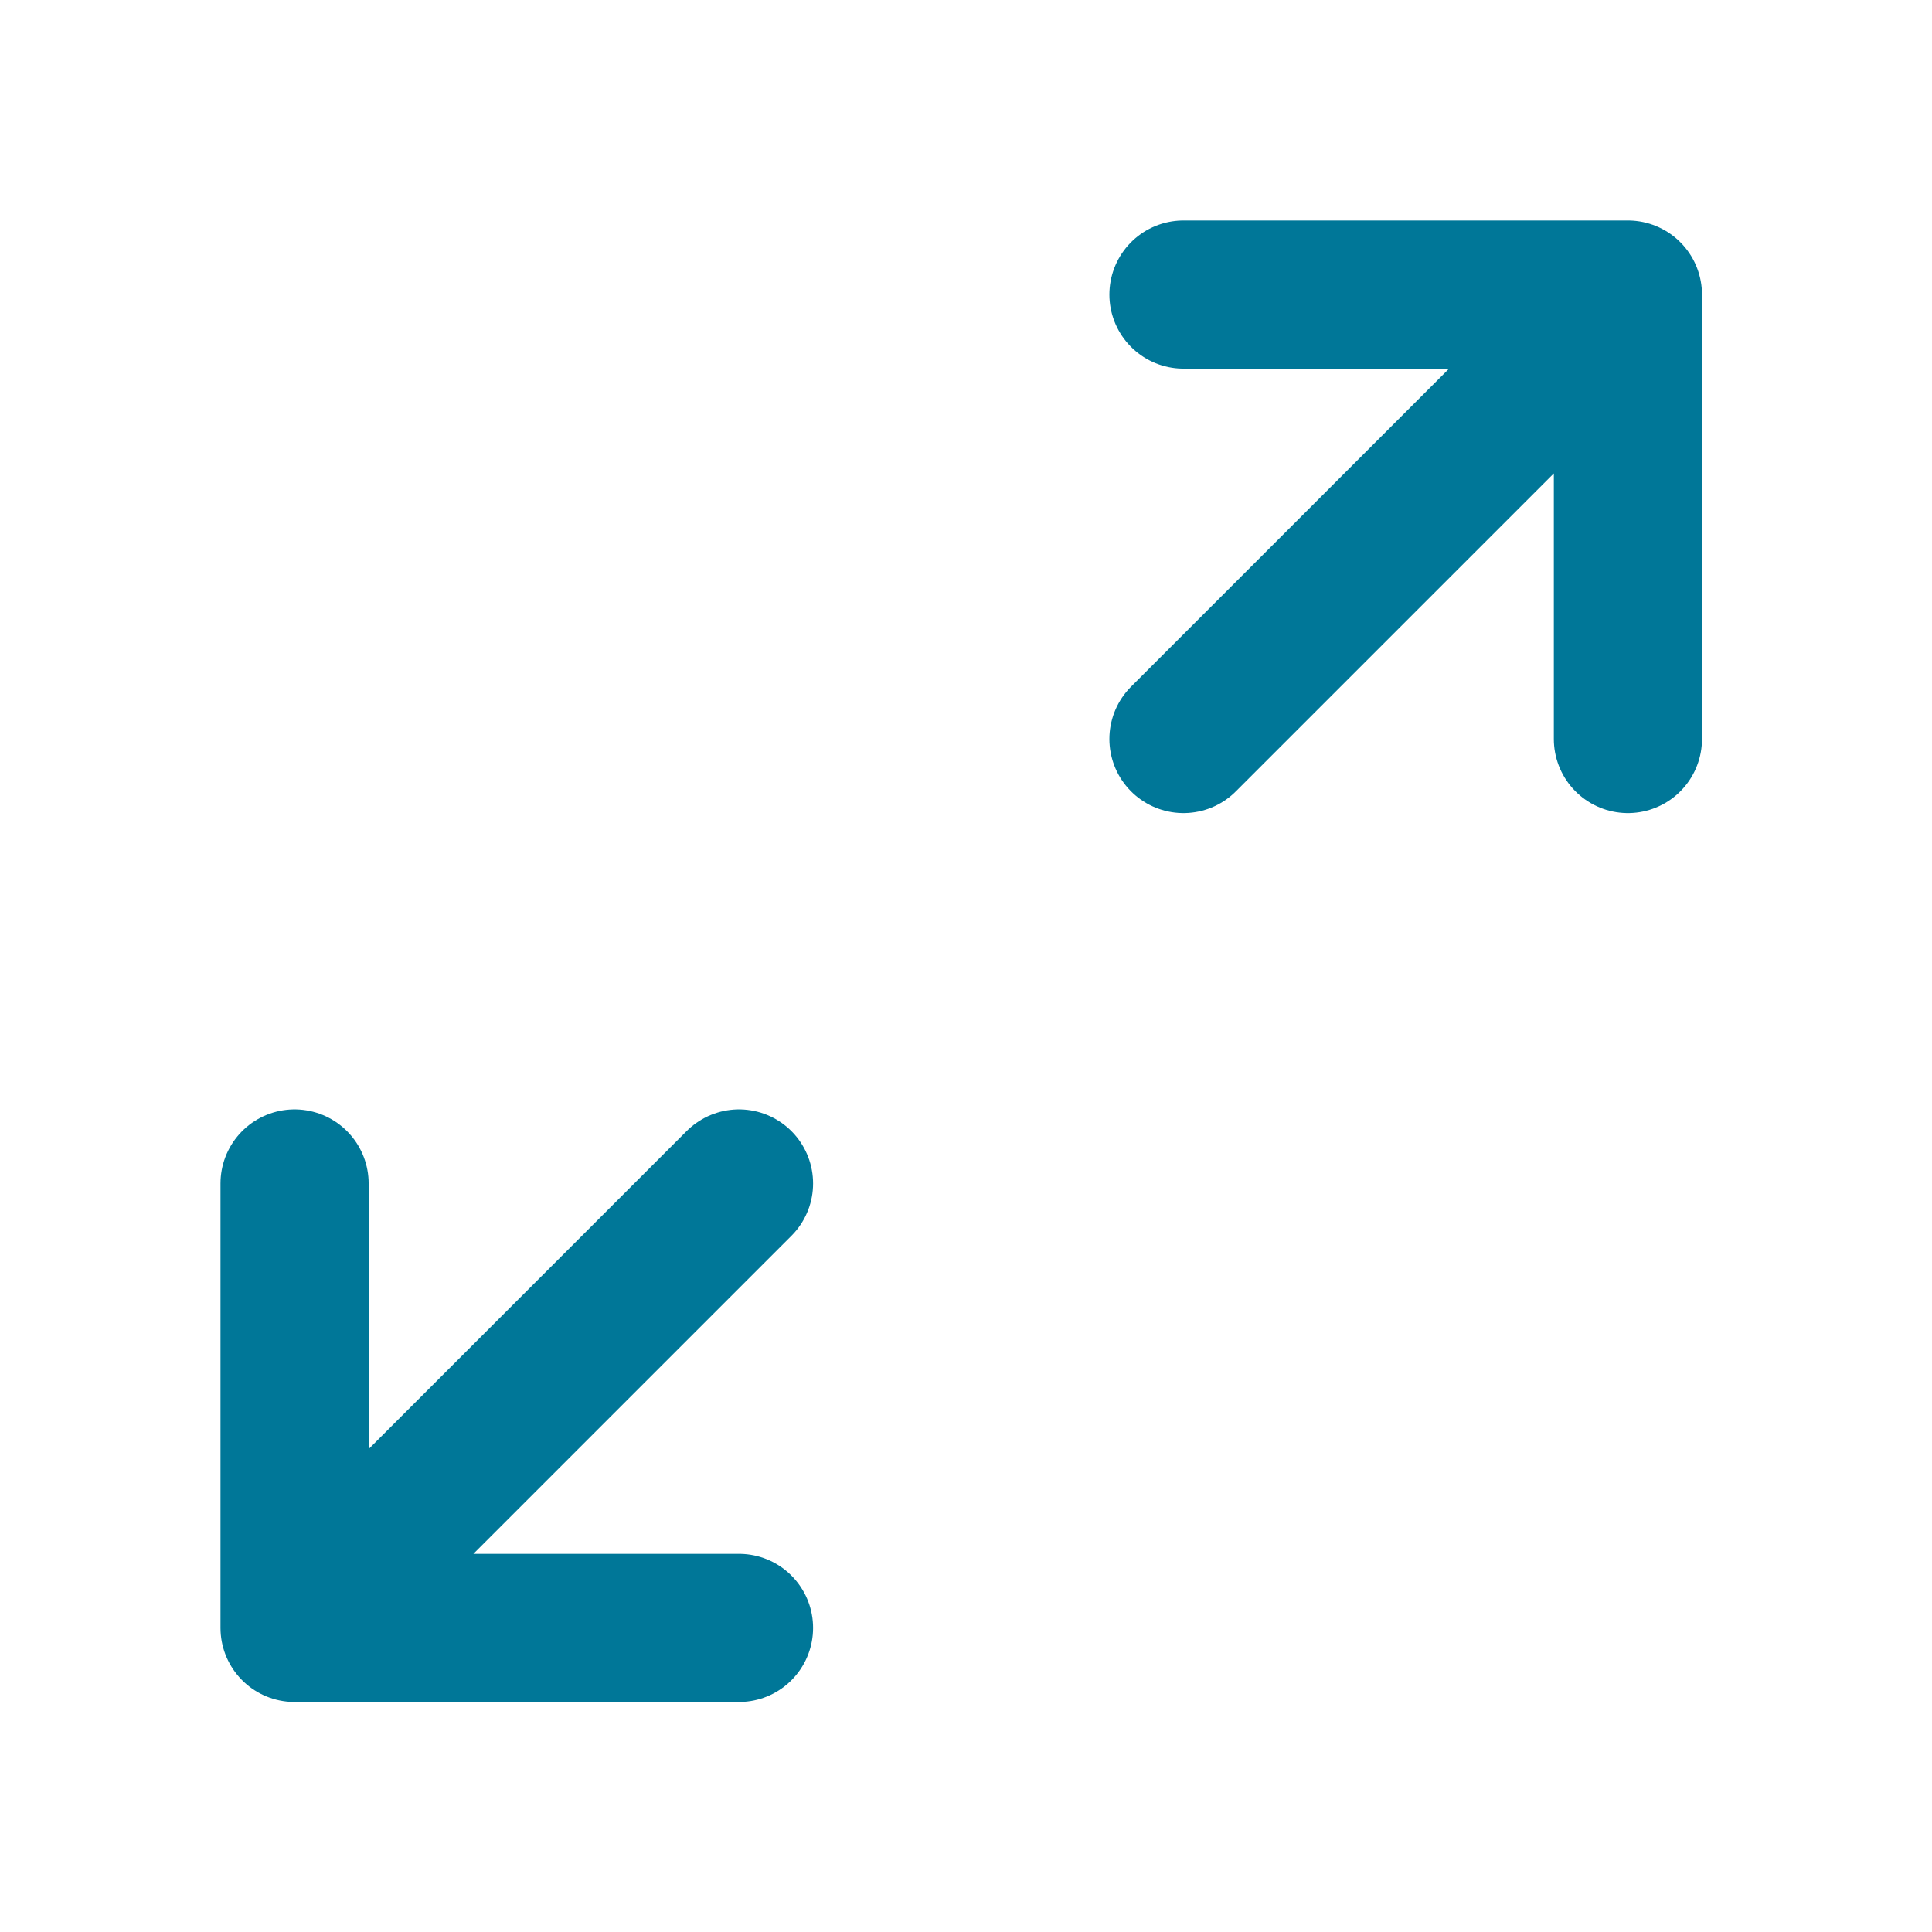 <svg width="223" height="223" viewBox="0 0 223 223" fill="none" xmlns="http://www.w3.org/2000/svg">
<path d="M187.9 85.3V34M187.9 34H136.6M187.9 34L136.6 85.3M34 136.6V187.9M34 187.9H85.3M34 187.9L85.3 136.6" stroke="#007798" stroke-width="17.1" stroke-linecap="round" stroke-linejoin="round"/>
</svg>
